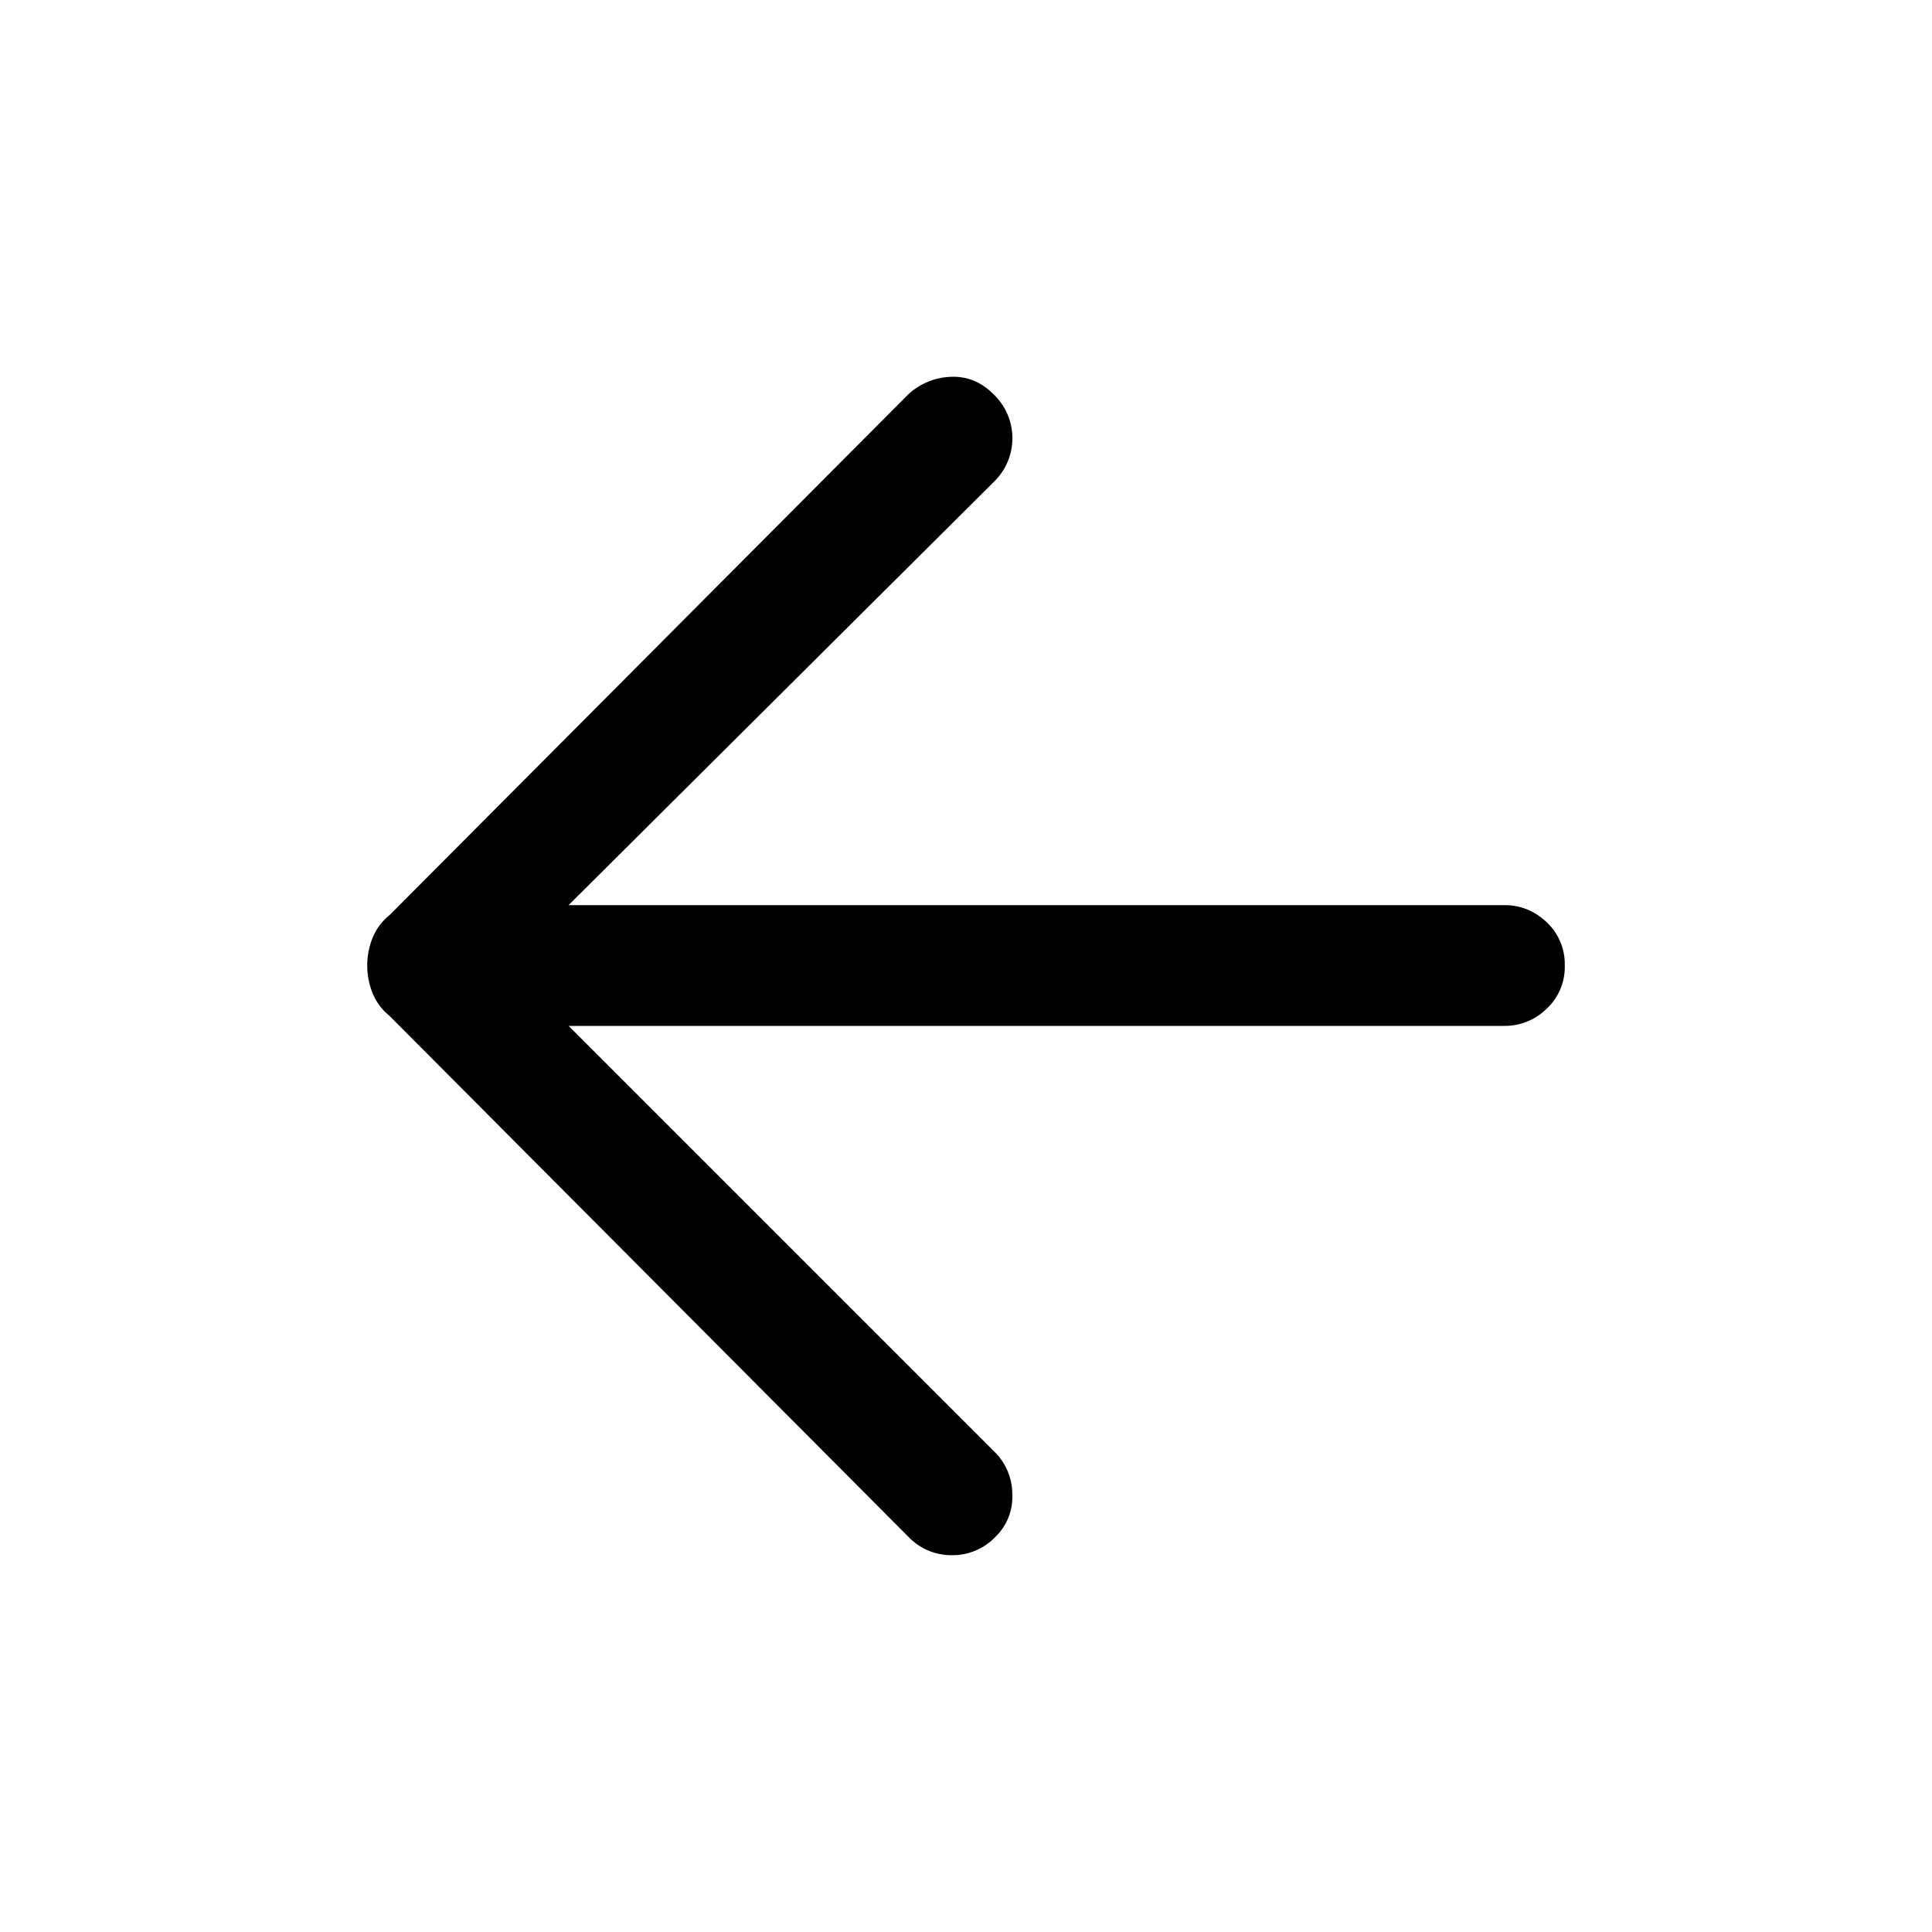 <svg width="24" height="24" fill="currentColor" viewBox="0 0 24 24">
  <path d="m11.288 19.094-6.45-6.475a.697.697 0 0 1-.212-.288.922.922 0 0 1 0-.675.697.697 0 0 1 .212-.287l6.45-6.475a.822.822 0 0 1 .525-.213c.2-.008.375.063.525.213a.753.753 0 0 1 .025 1.075l-5.3 5.275h11.625c.2 0 .375.07.525.212a.71.71 0 0 1 .225.538.706.706 0 0 1-.225.537.74.74 0 0 1-.525.213H7.063l5.3 5.3a.735.735 0 0 1 .212.512.69.69 0 0 1-.212.538.733.733 0 0 1-.537.225.734.734 0 0 1-.538-.225Z"/>
</svg>
